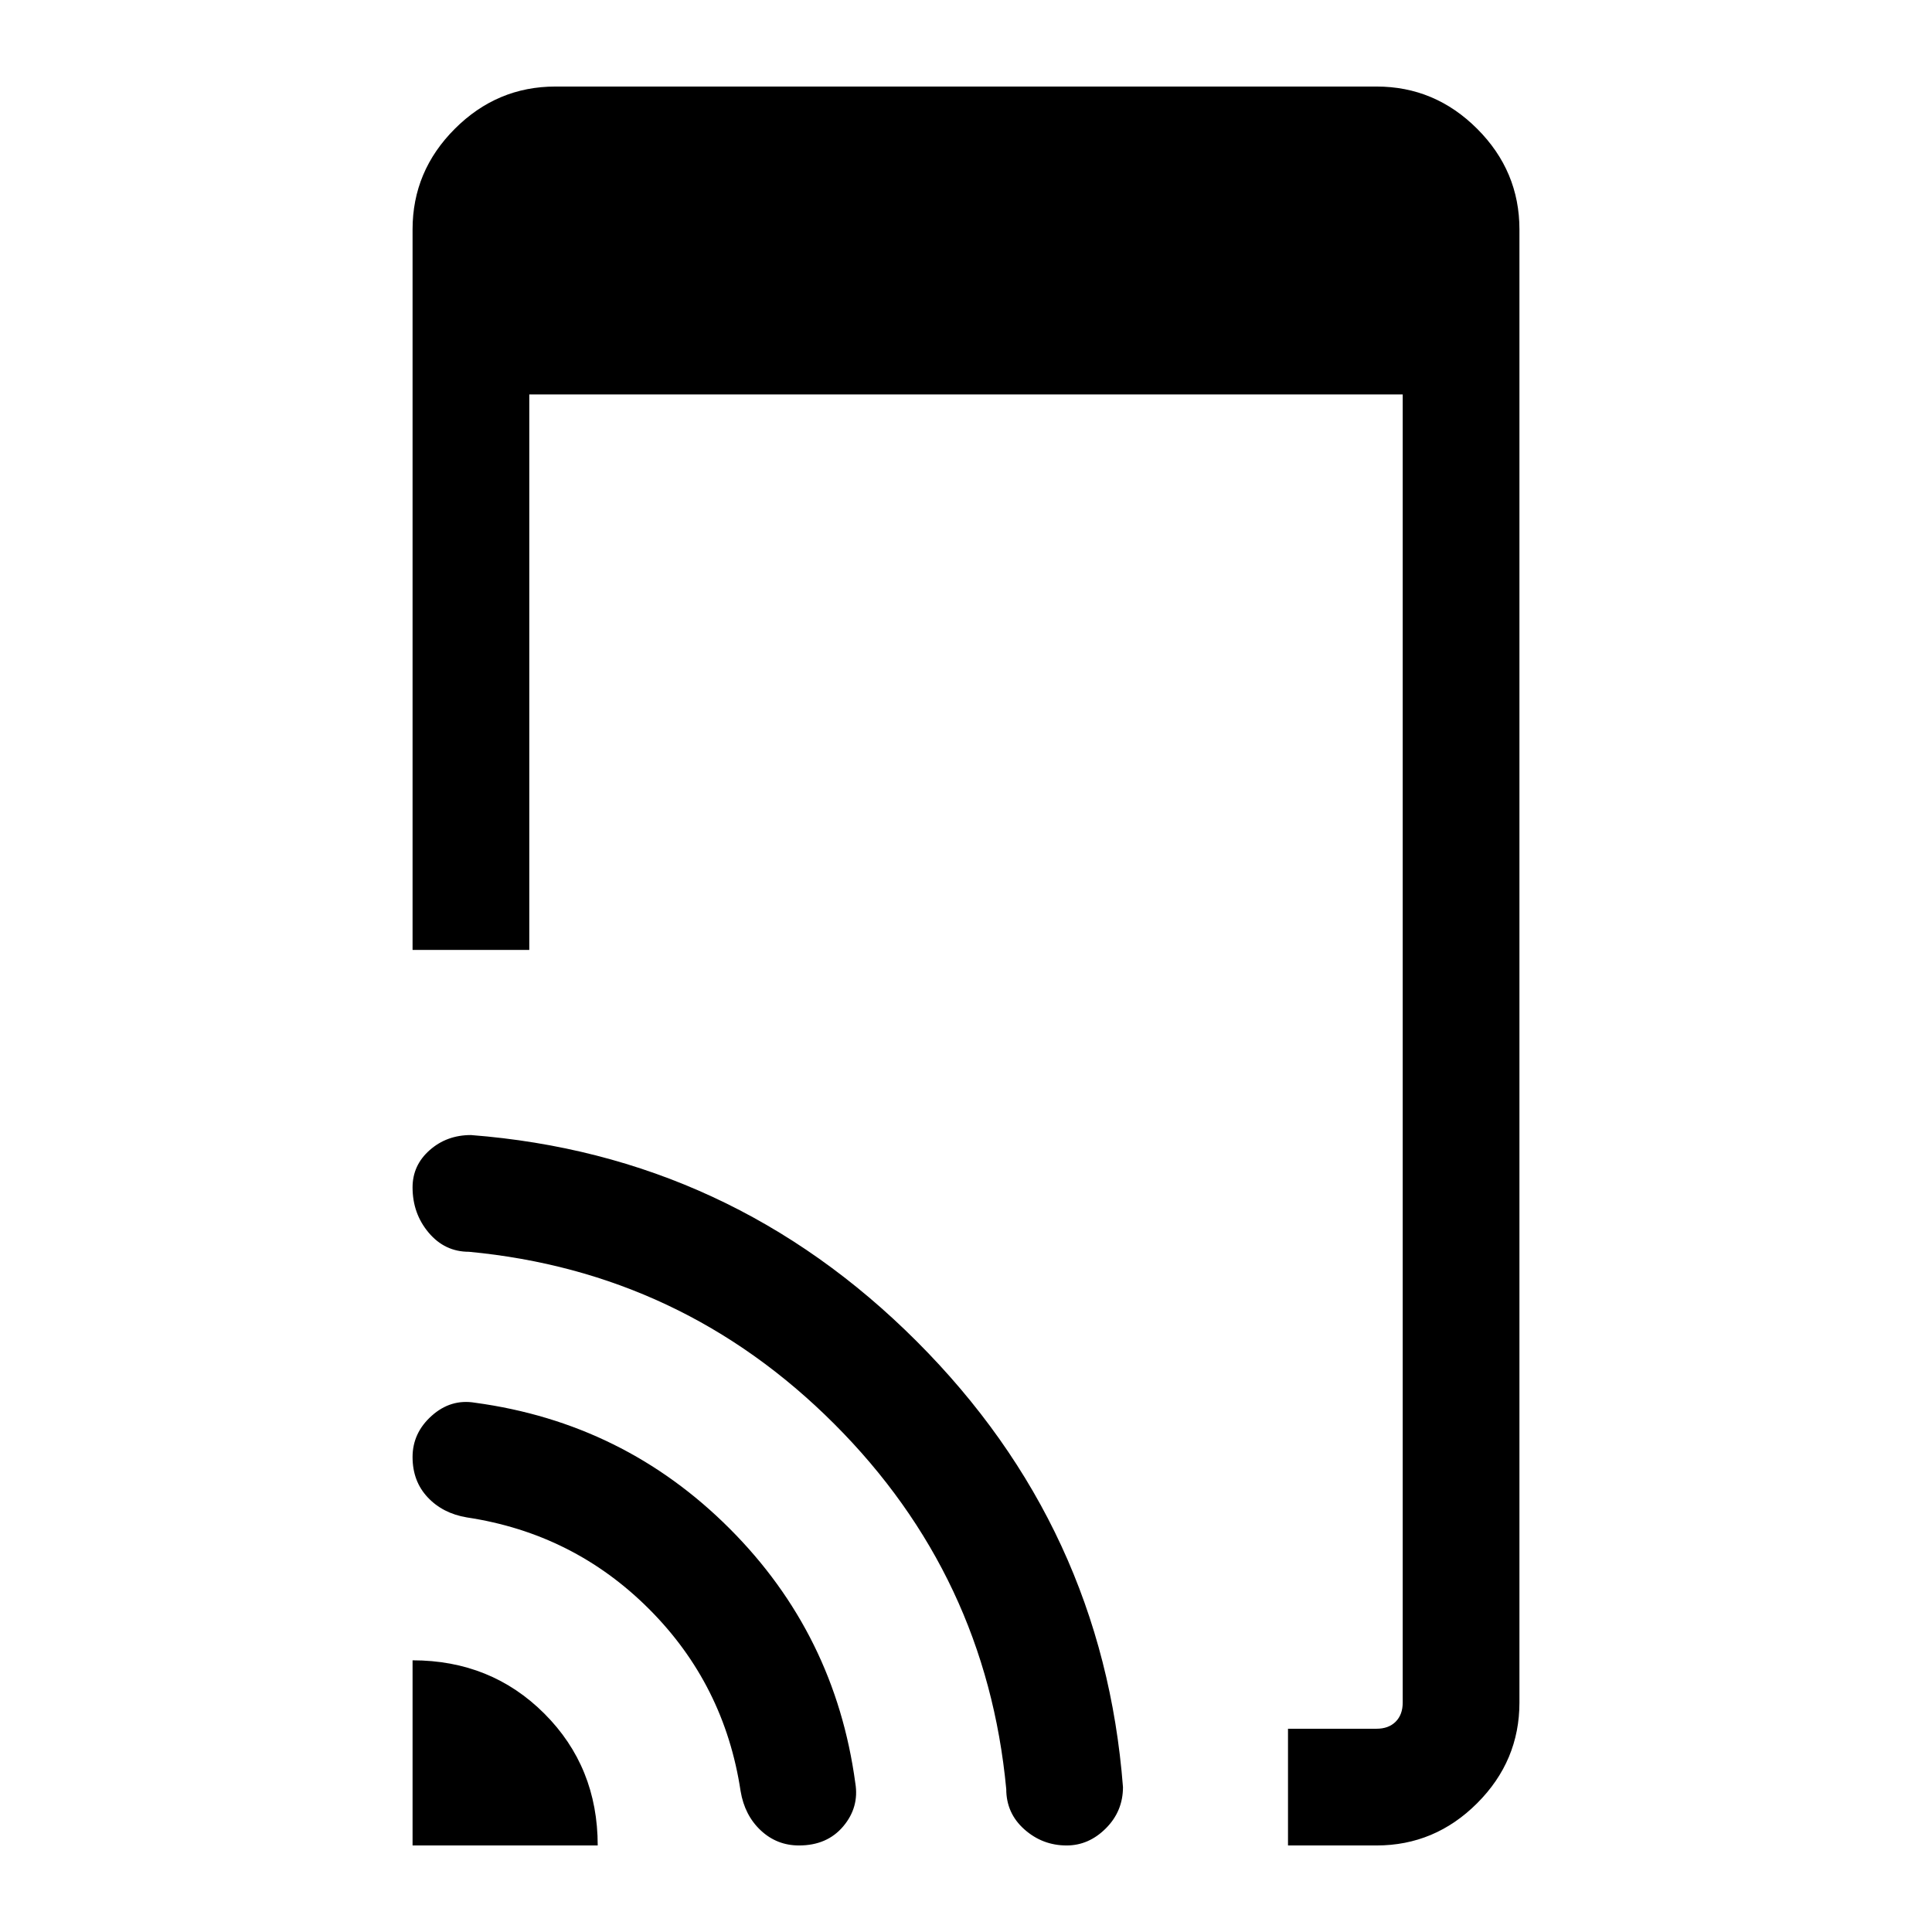 <svg xmlns="http://www.w3.org/2000/svg" height="48" width="48"><path d="M32 45.85v-2.9h2.2q.3 0 .475-.175t.175-.475V9.8h-21.7v13.8h-2.9V5.7q0-1.45 1.05-2.5t2.5-1.05h20.4q1.45 0 2.5 1.05t1.05 2.5v36.6q0 1.45-1.05 2.5t-2.5 1.05Zm-21.75 0v-4.6q1.95 0 3.275 1.325t1.325 3.275Zm9.6 0q-.55 0-.95-.375-.4-.375-.5-.975-.4-2.65-2.275-4.525Q14.25 38.1 11.6 37.7q-.6-.1-.975-.5t-.375-1q0-.6.475-1.025.475-.425 1.075-.325 3.7.5 6.325 3.125T21.25 44.3q.1.6-.3 1.075t-1.1.475Zm6.65 0q-.6 0-1.05-.4-.45-.4-.45-1-.5-5.3-4.275-9.075Q16.95 31.6 11.65 31.1q-.6 0-1-.475t-.4-1.125q0-.55.425-.925T11.7 28.2q6.45.5 11.075 5.125Q27.4 37.95 27.9 44.4q0 .6-.425 1.025-.425.425-.975.425Z"/></svg>